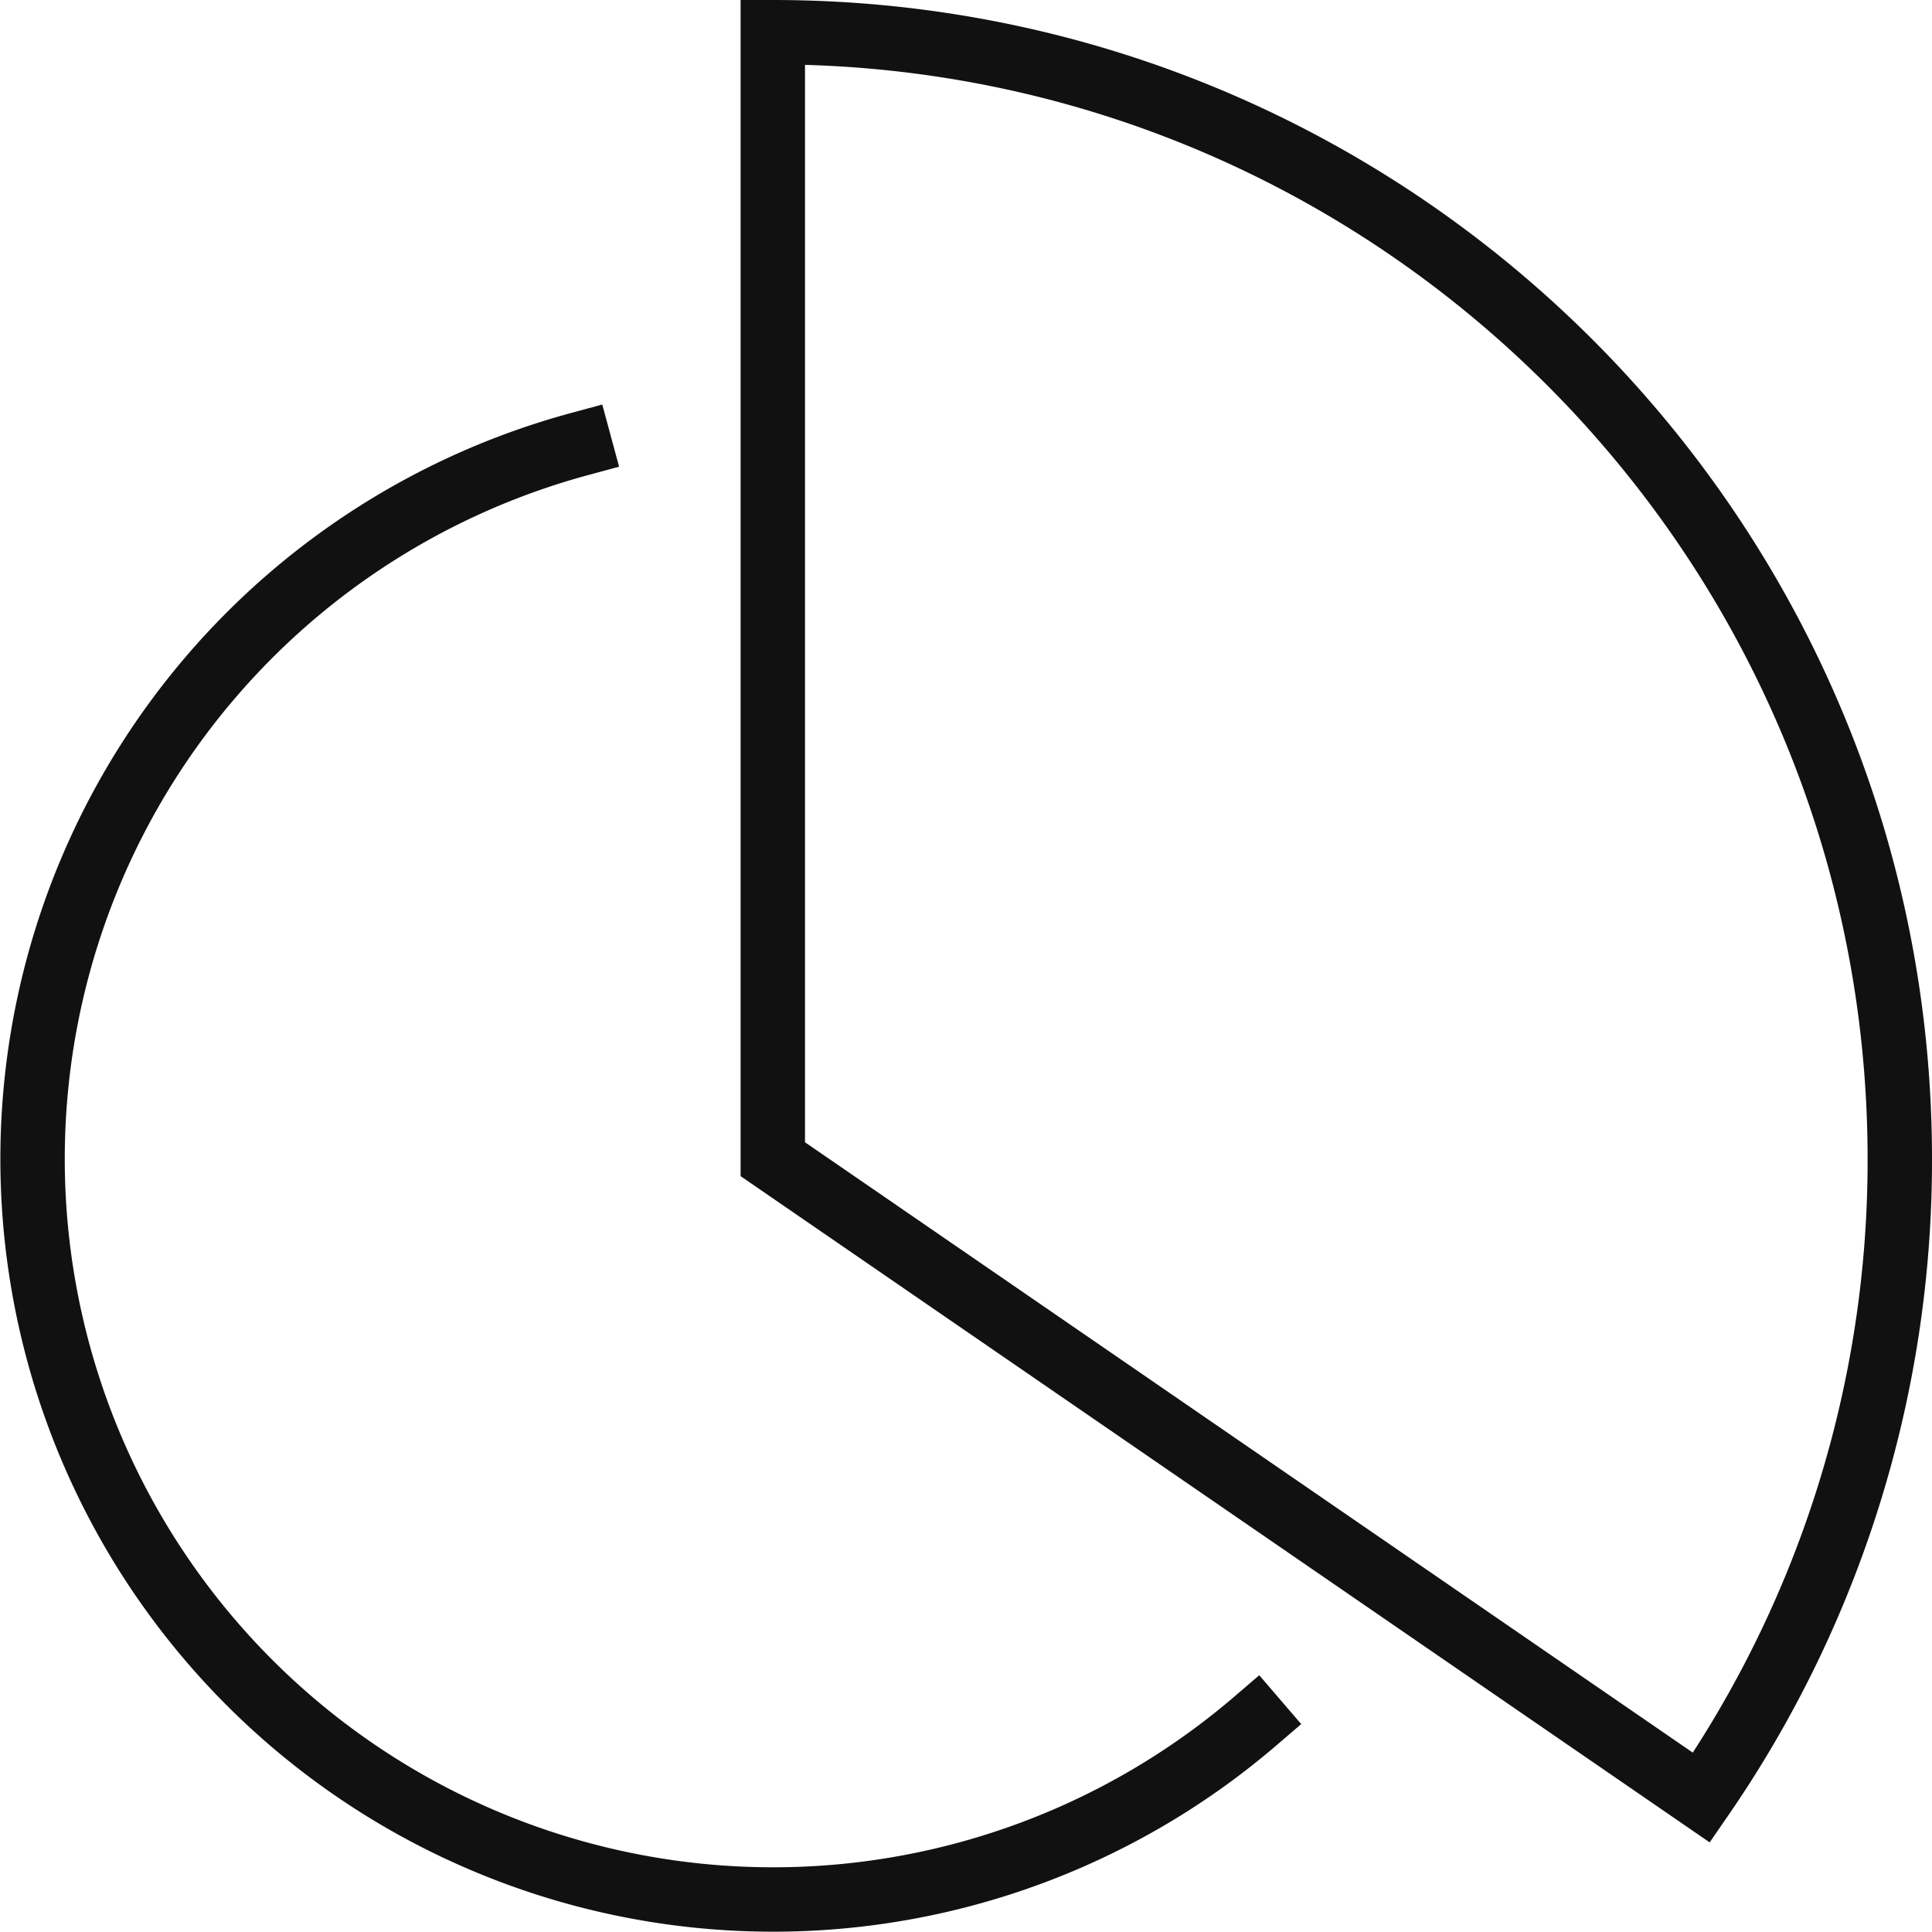 <svg xmlns="http://www.w3.org/2000/svg" width="60" height="60" viewBox="0 0 60 60">
    <g fill="none" fill-rule="evenodd" stroke="#111" stroke-linecap="square" stroke-width="2">
        <path d="M39 53.436A23 23 0 1 1 18 13.79M59 36C59 16.67 43.33 1 24 1v35l28.839 19.827A34.831 34.831 0 0 0 59 36z"/>
    </g>
</svg>

